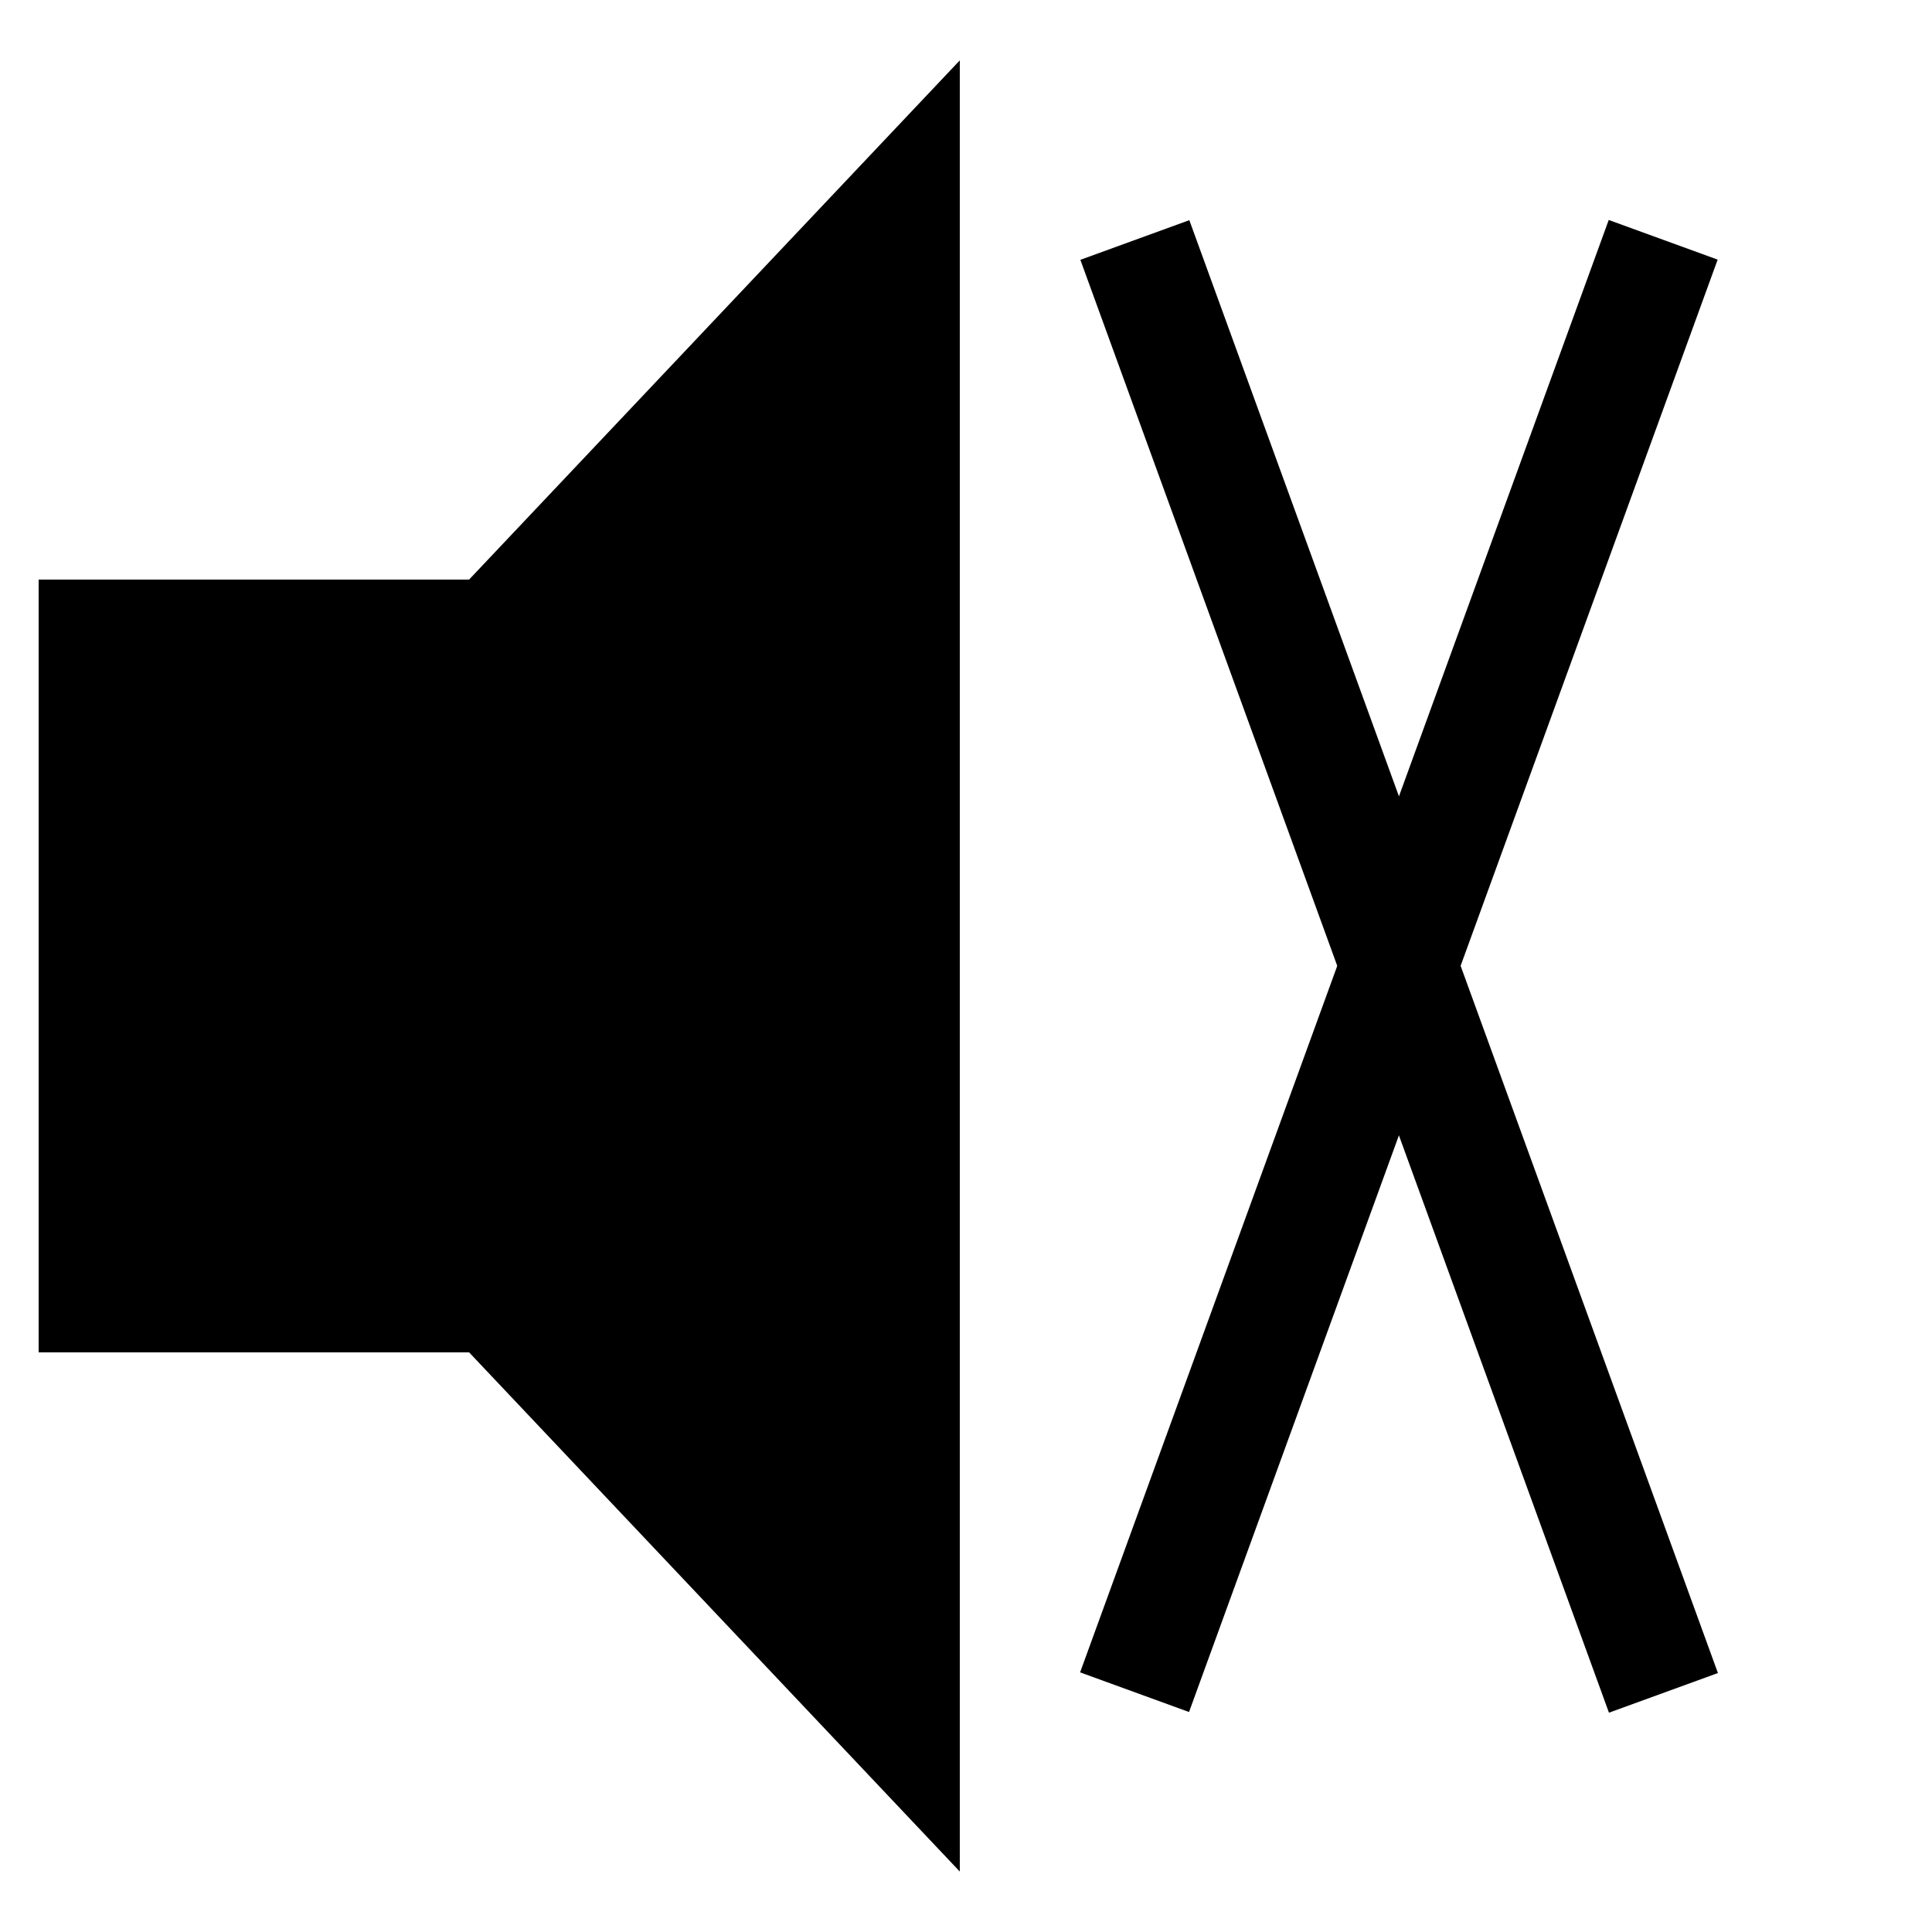 <?xml version="1.0" encoding="UTF-8" standalone="no"?>
<!-- Created with Inkscape (http://www.inkscape.org/) -->

<svg
   width="50.0px"
   height="50.0px"
   viewBox="0 0 50.0 50.0"
   version="1.1"
   id="SVGRoot"
   sodipodi:docname="volume.svg"
   inkscape:version="1.4.2 (ebf0e940d0, 2025-05-08)"
   xmlns:inkscape="http://www.inkscape.org/namespaces/inkscape"
   xmlns:sodipodi="http://sodipodi.sourceforge.net/DTD/sodipodi-0.dtd"
   xmlns="http://www.w3.org/2000/svg"
   xmlns:svg="http://www.w3.org/2000/svg">
  <sodipodi:namedview
     id="namedview3605"
     pagecolor="#ffffff"
     bordercolor="#666666"
     borderopacity="1.0"
     inkscape:pageshadow="2"
     inkscape:pageopacity="0.0"
     inkscape:pagecheckerboard="0"
     inkscape:document-units="px"
     showgrid="true"
     inkscape:zoom="11.95881"
     inkscape:cx="23.873613"
     inkscape:cy="26.674895"
     inkscape:window-width="1920"
     inkscape:window-height="1043"
     inkscape:window-x="1200"
     inkscape:window-y="265"
     inkscape:window-maximized="1"
     inkscape:current-layer="layer1"
     inkscape:showpageshadow="0"
     inkscape:deskcolor="#505050">
    <inkscape:grid
       type="xygrid"
       id="grid3611"
       originx="0"
       originy="0"
       spacingy="1"
       spacingx="1"
       units="px" />
  </sodipodi:namedview>
  <defs
     id="defs3600" />
  <g
     inkscape:label="Layer 1"
     inkscape:groupmode="layer"
     id="layer1">
    <g
       id="g3361"
       transform="matrix(2.654,0,0,2.857,-1.654,-3.571)">
      <rect
         style="fill:#000000;stroke-width:0.797"
         id="rect1390"
         width="5.087"
         height="7"
         x="1"
         y="6.5"
         ry="0" />
      <path
         style="fill:#000000;stroke:#000000;stroke-width:1.009px;stroke-linecap:butt;stroke-linejoin:miter;stroke-opacity:1"
         d="M 4.391,8 9.478,3 V 17 L 4.391,12 Z"
         id="path2735" />
    </g>
    <path
       style="display:none;fill:none;stroke:#000000;stroke-width:2.846;stroke-linecap:butt;stroke-linejoin:miter;stroke-miterlimit:4;stroke-dasharray:none;stroke-opacity:1"
       d="m 28,15 c 13.5,10 0,20 0,20 0,0 13.5,-10 0,-20 z"
       id="path3100" />
    <path
       style="display:none;fill:none;stroke:#000000;stroke-width:3.32;stroke-linecap:butt;stroke-linejoin:miter;stroke-miterlimit:4;stroke-dasharray:none;stroke-opacity:1"
       d="m 32.5,10 c 18,15 0,30 0,30 0,0 18,-15 0,-30 z"
       id="path3218" />
    <path
       style="display:none;fill:none;stroke:#000000;stroke-width:4.743px;stroke-linecap:butt;stroke-linejoin:miter;stroke-opacity:1"
       d="m 37,5 c 22.5,20 0,40 0,40 0,0 22.5,-20 0,-40 z"
       id="path3277" />
    <rect
       style="fill:#000000;stroke-width:1.178"
       id="rect1"
       width="3"
       height="40"
       x="41.07"
       y="-8.89"
       transform="rotate(20)" />
    <rect
       style="fill:#000000;stroke-width:1.178"
       id="rect2"
       width="3"
       height="40"
       x="-26.969"
       y="15.874"
       transform="matrix(-0.94,0.342,0.342,0.94,0,0)" />
  </g>
</svg>
